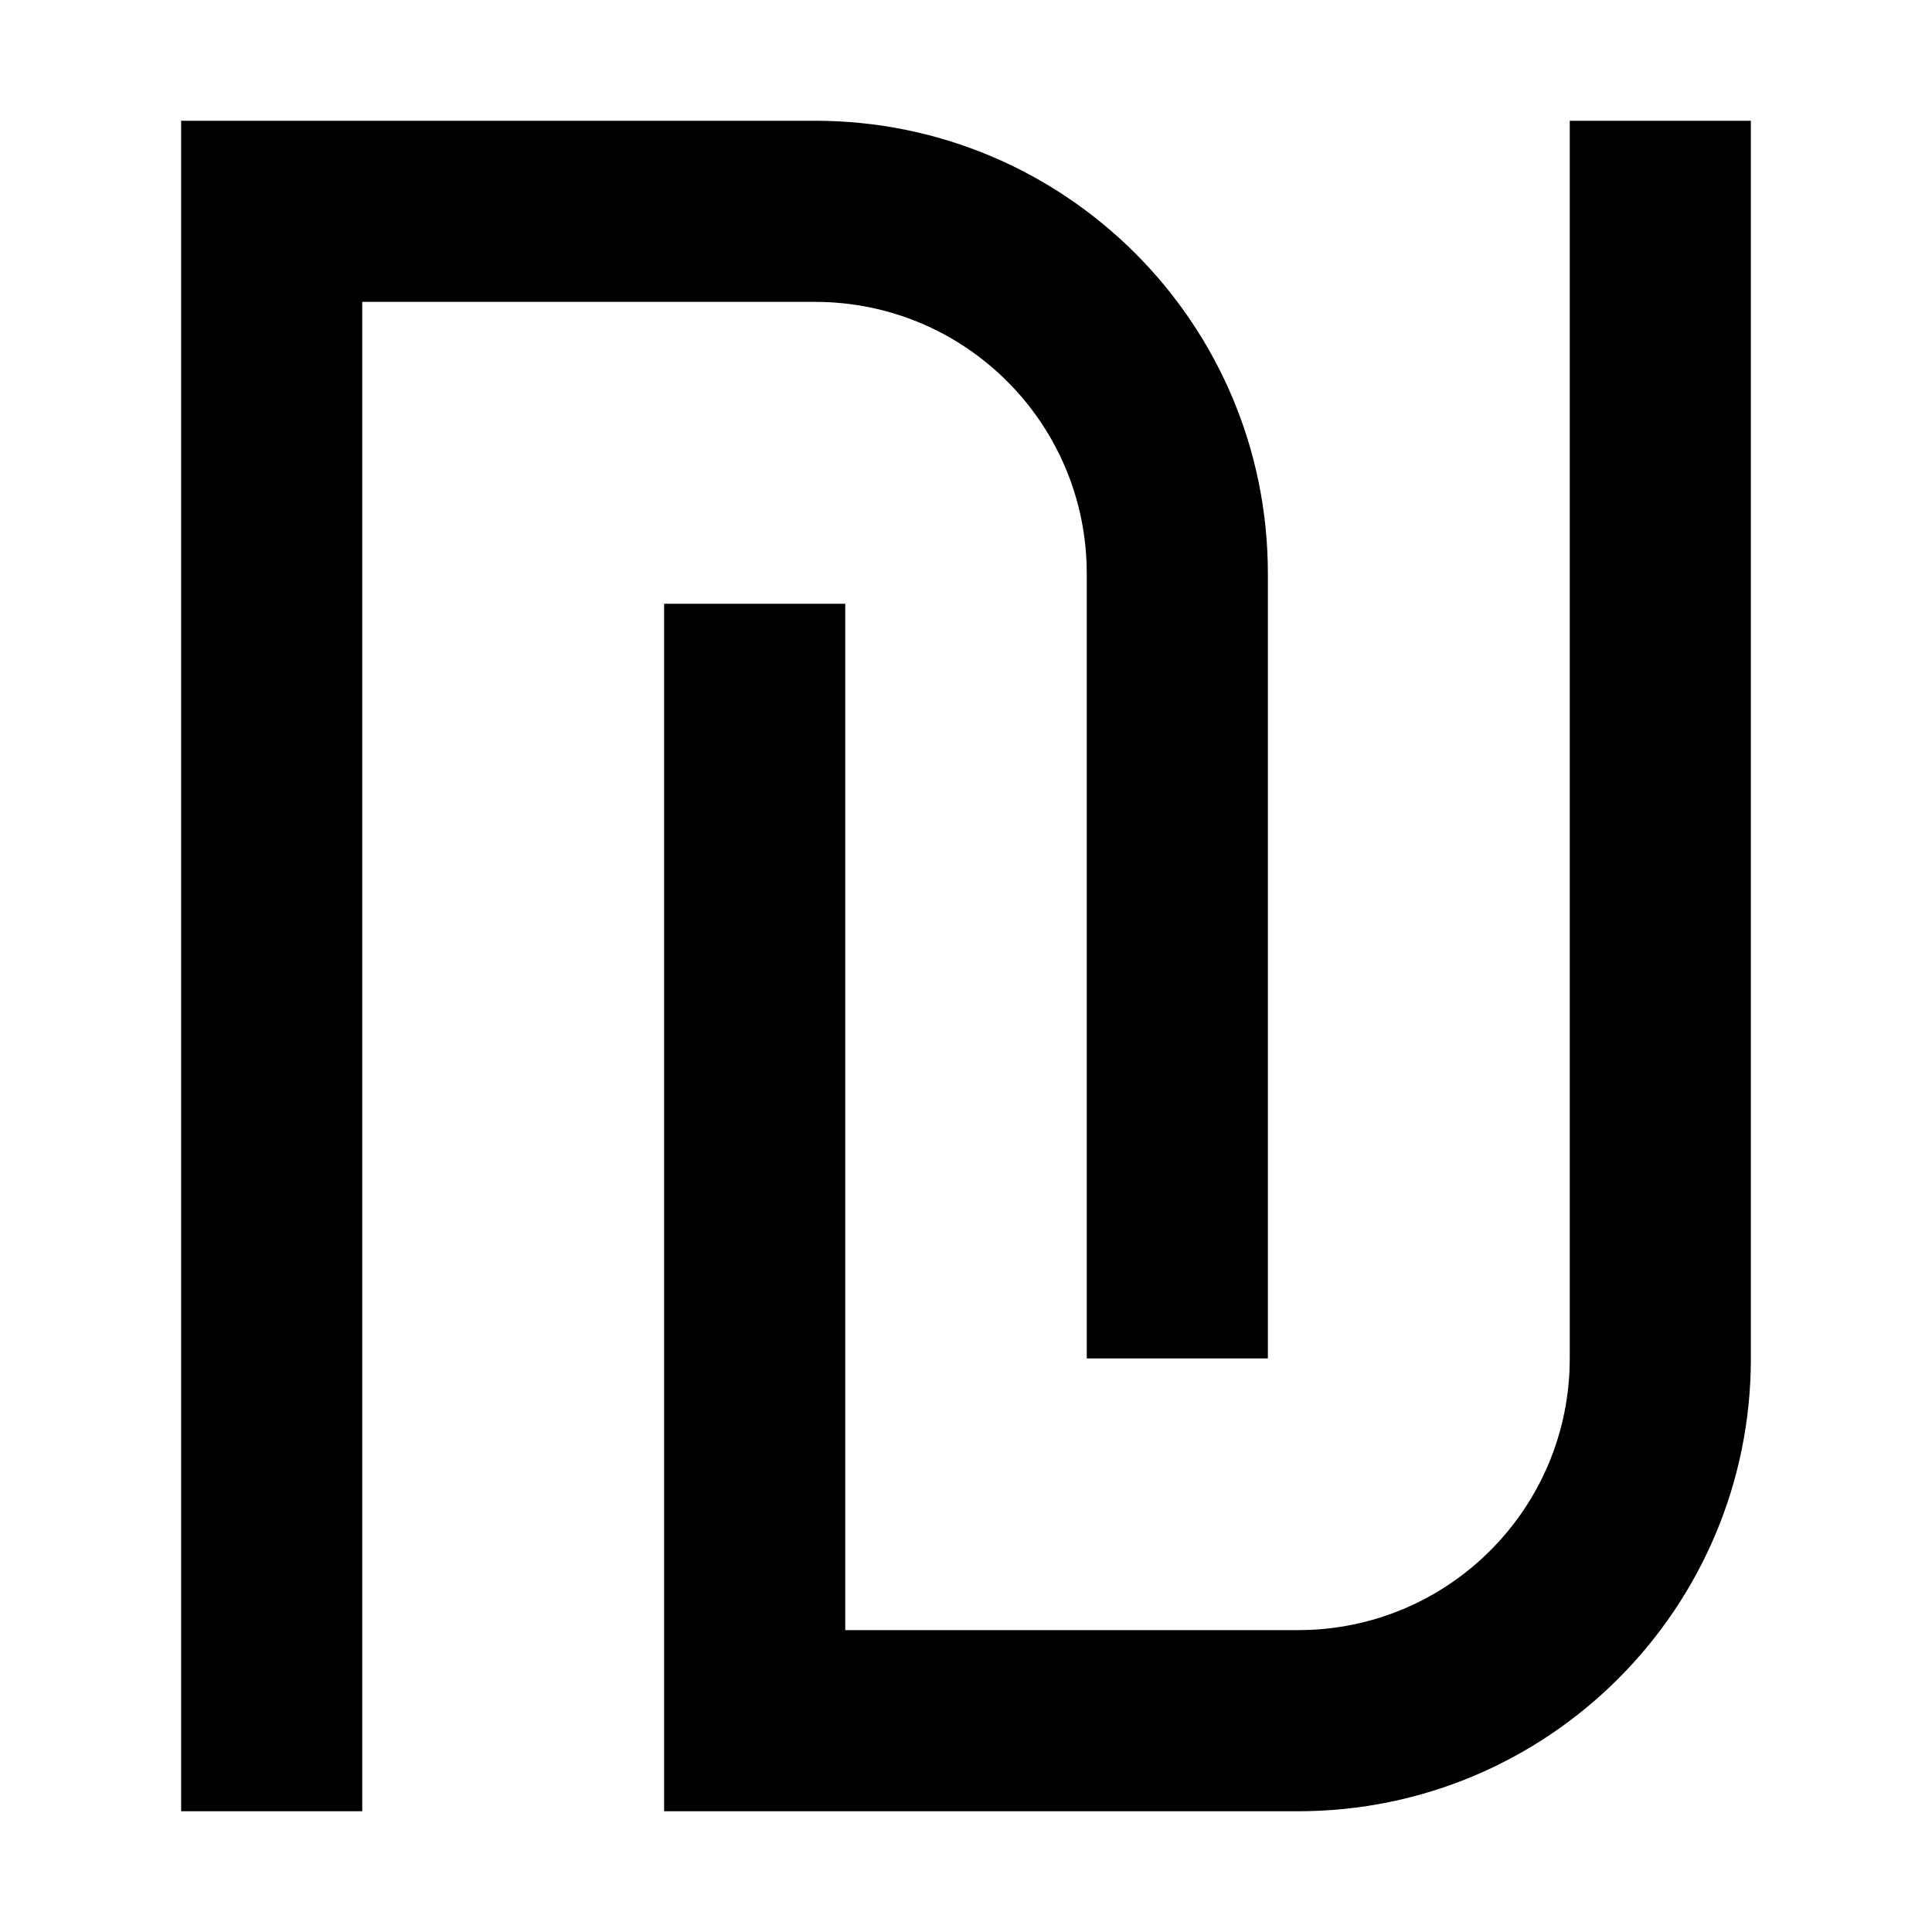<svg xmlns="http://www.w3.org/2000/svg" width="24" height="24" viewBox="0 0 448 512">
    <path d="M40 32L16 32l0 24 0 400 0 24 48 0 0-24L64 80l120 0c39.8 0 72 32.2 72 72l0 184 0 24 48 0 0-24 0-184c0-66.3-53.7-120-120-120L40 32zM312 480c66.3 0 120-53.7 120-120l0-304 0-24-48 0 0 24 0 304c0 39.8-32.2 72-72 72l-120 0 0-248 0-24-48 0 0 24 0 272 0 24 24 0 144 0z"/>
</svg>